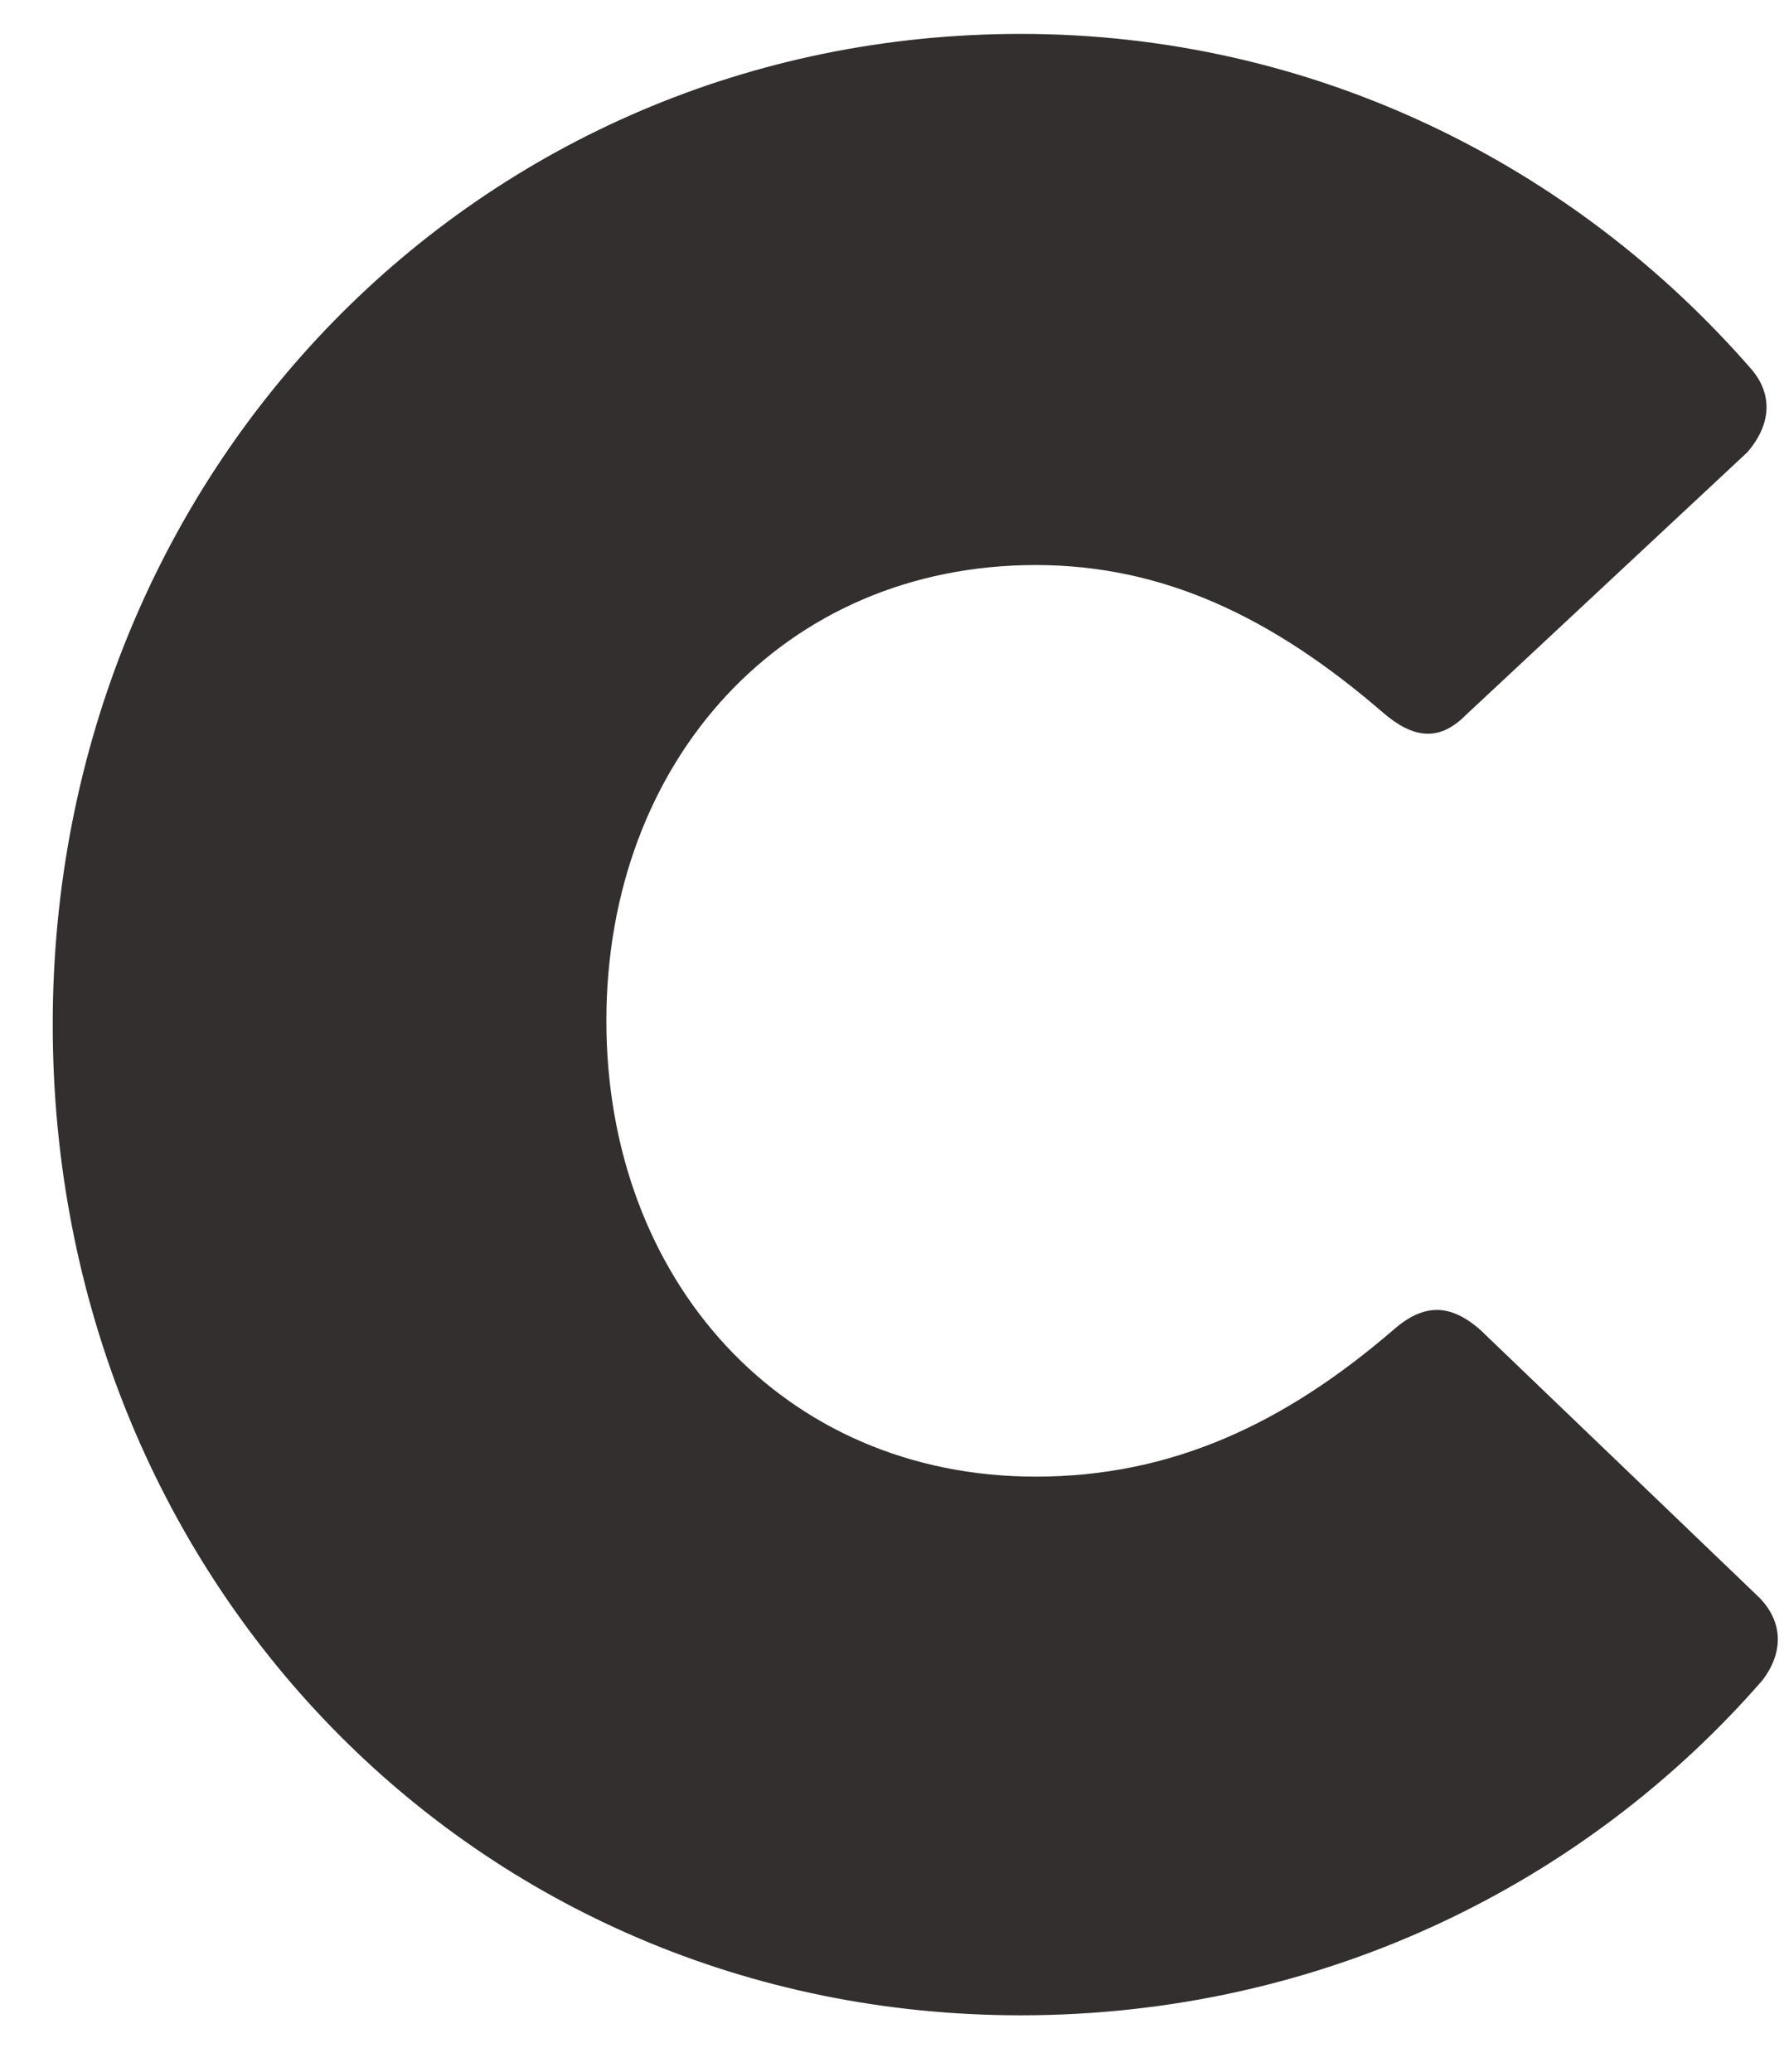 <svg width="19" height="22" viewBox="0 0 19 22" fill="none" xmlns="http://www.w3.org/2000/svg">
<path d="M14.8 14.12C15.12 13.84 15.4 13.84 15.72 14.12L18.68 16.96C18.92 17.2 18.96 17.52 18.72 17.84C16.84 20 14.04 21.4 10.84 21.4C5.04 21.4 0.56 16.76 0.56 10.88C0.56 5 5.08 0.36 10.84 0.36C13.96 0.36 16.72 1.76 18.6 3.92C18.84 4.2 18.8 4.52 18.56 4.8L15.56 7.6C15.28 7.88 15 7.84 14.68 7.56C13.52 6.56 12.36 6 11 6C8.32 6 6.44 8.08 6.44 10.84C6.44 13.6 8.32 15.68 11 15.68C12.44 15.68 13.64 15.12 14.8 14.12Z" fill="#322F2E"/>
</svg>
